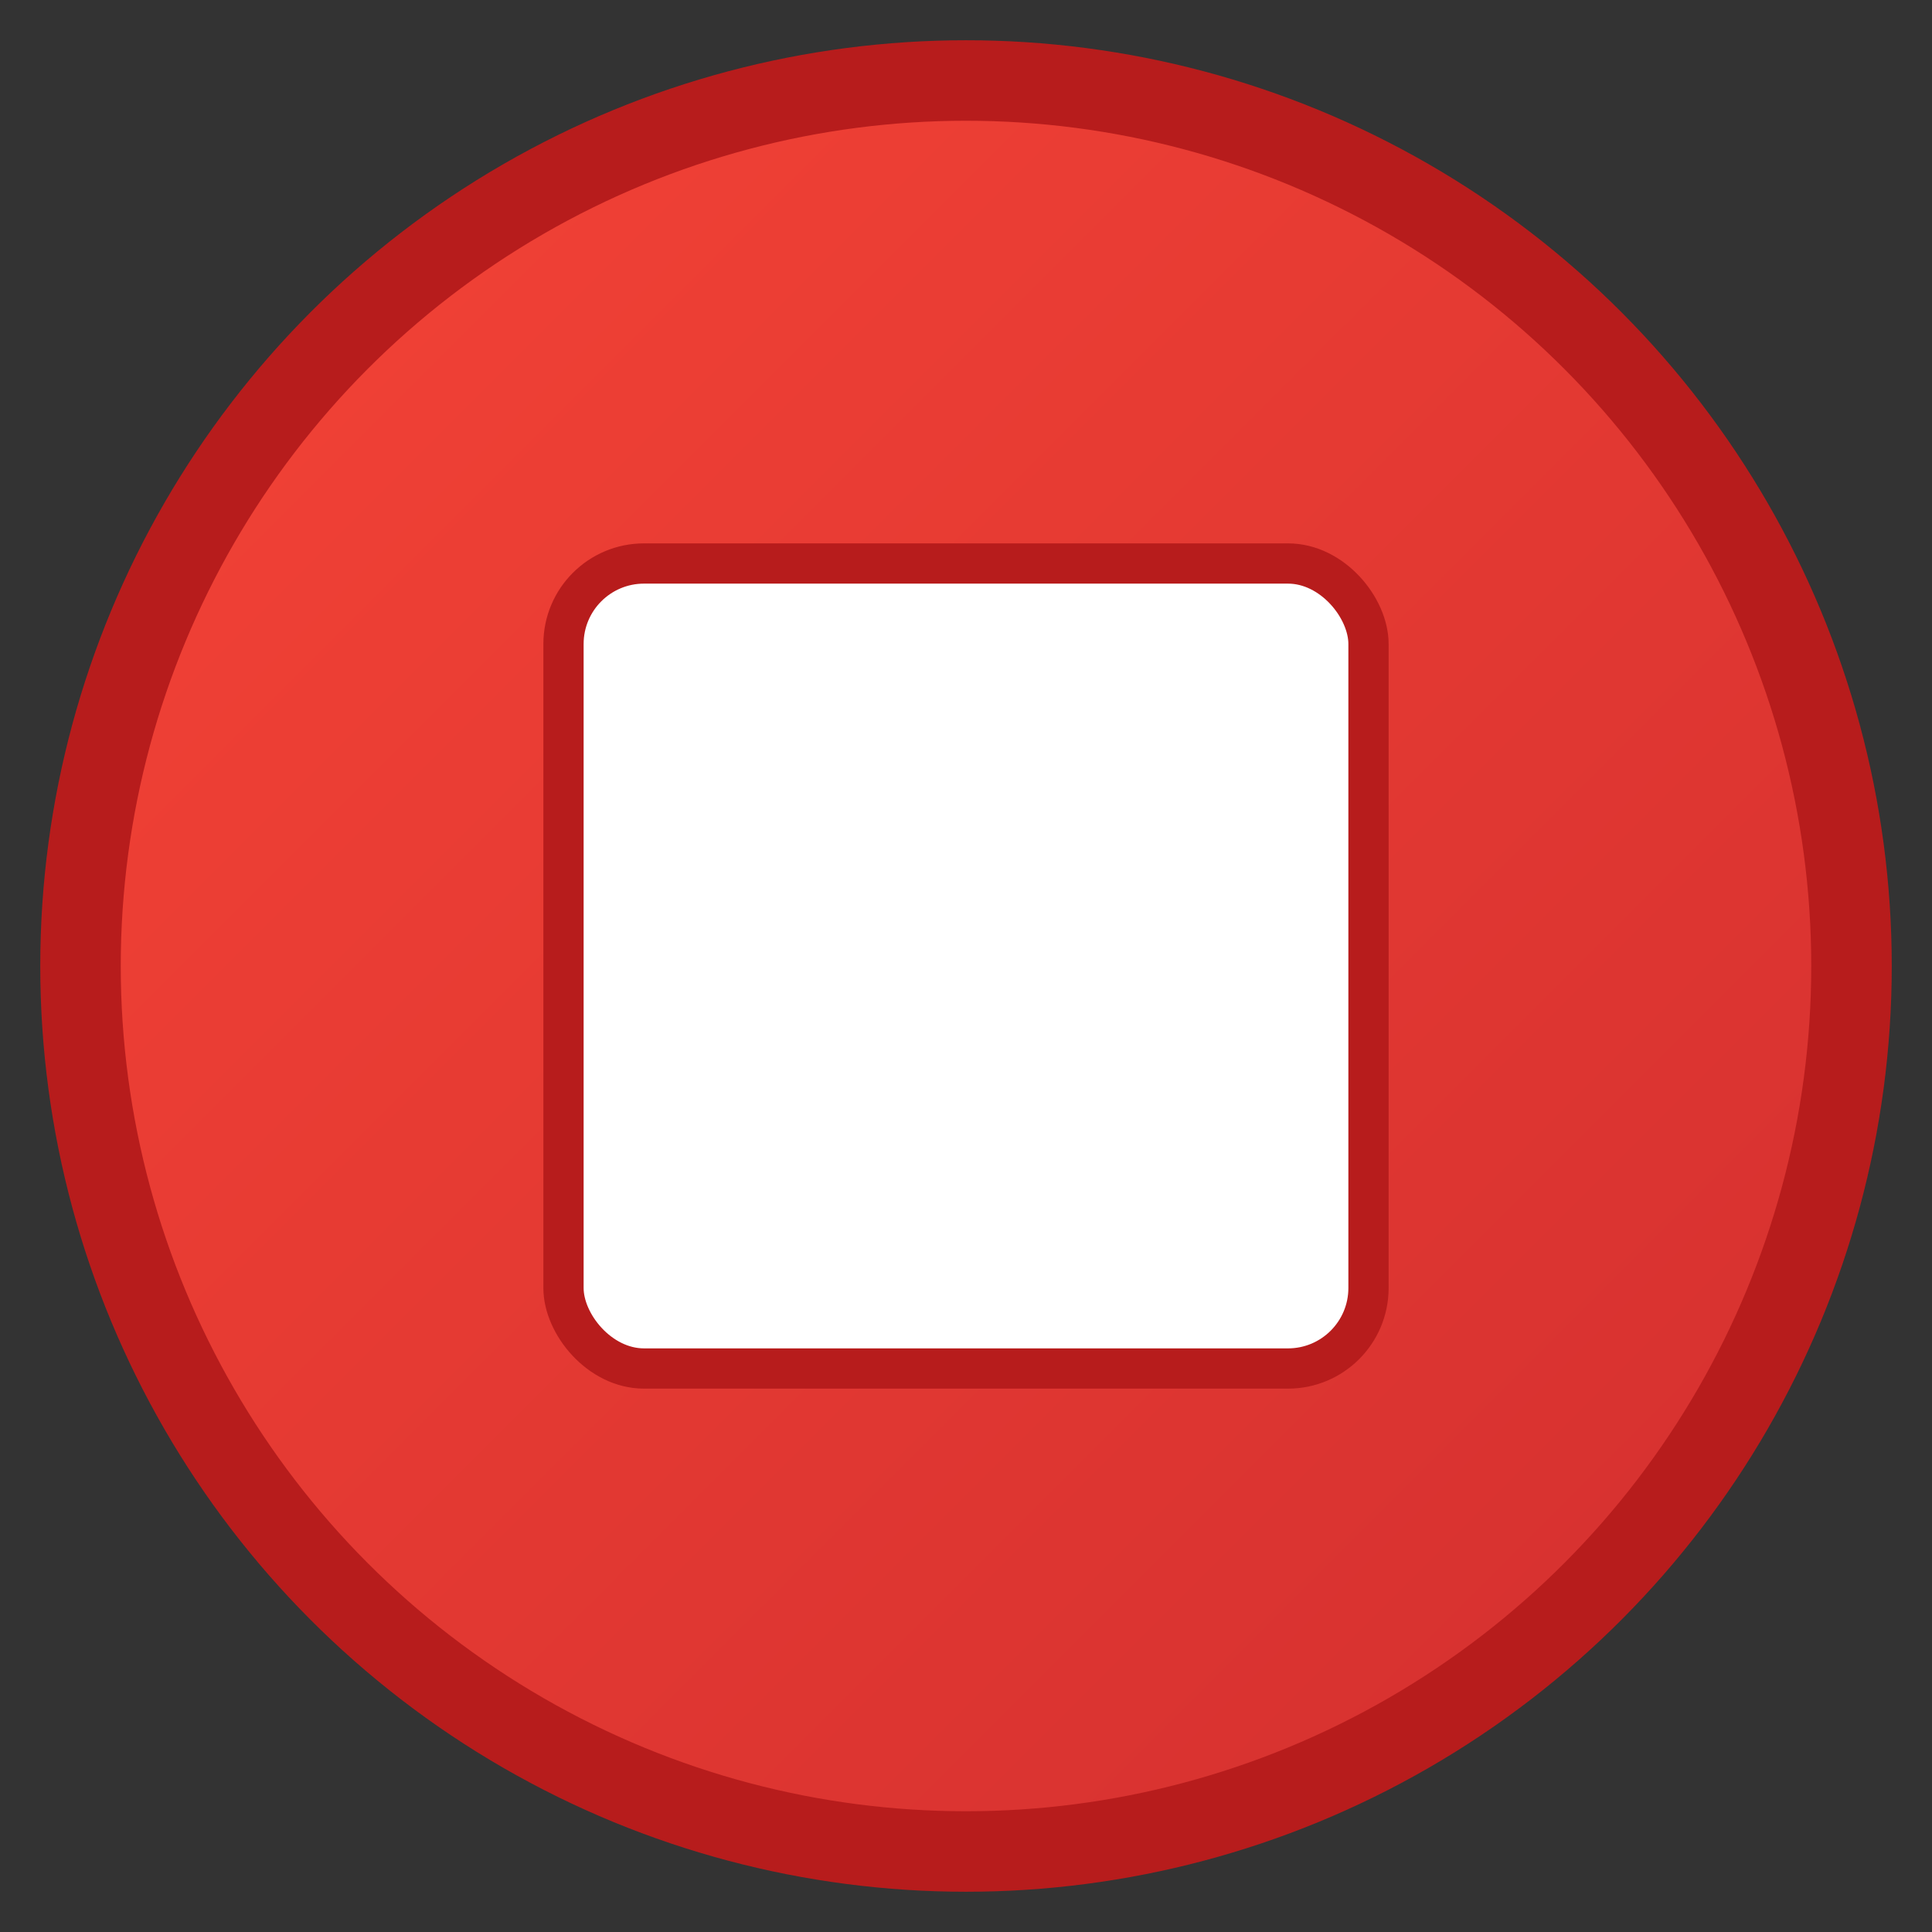 <svg width="48" height="48" viewBox="0 0 48 48" xmlns="http://www.w3.org/2000/svg">
  <rect x="0" y="0" width="48" height="48" fill="#333333" stroke="none"/>
  <defs>
    <linearGradient id="stopGradient" x1="0%" y1="0%" x2="100%" y2="100%">
      <stop offset="0%" style="stop-color:#F44336;stop-opacity:1" />
      <stop offset="100%" style="stop-color:#D32F2F;stop-opacity:1" />
    </linearGradient>
  </defs>
  <circle cx="24" cy="24" r="22" fill="url(#stopGradient)" stroke="#B71C1C" stroke-width="2"/>
  <rect x="14" y="14" width="20" height="20" rx="2" ry="2" fill="white" stroke="#B71C1C" stroke-width="1"/>
</svg>
